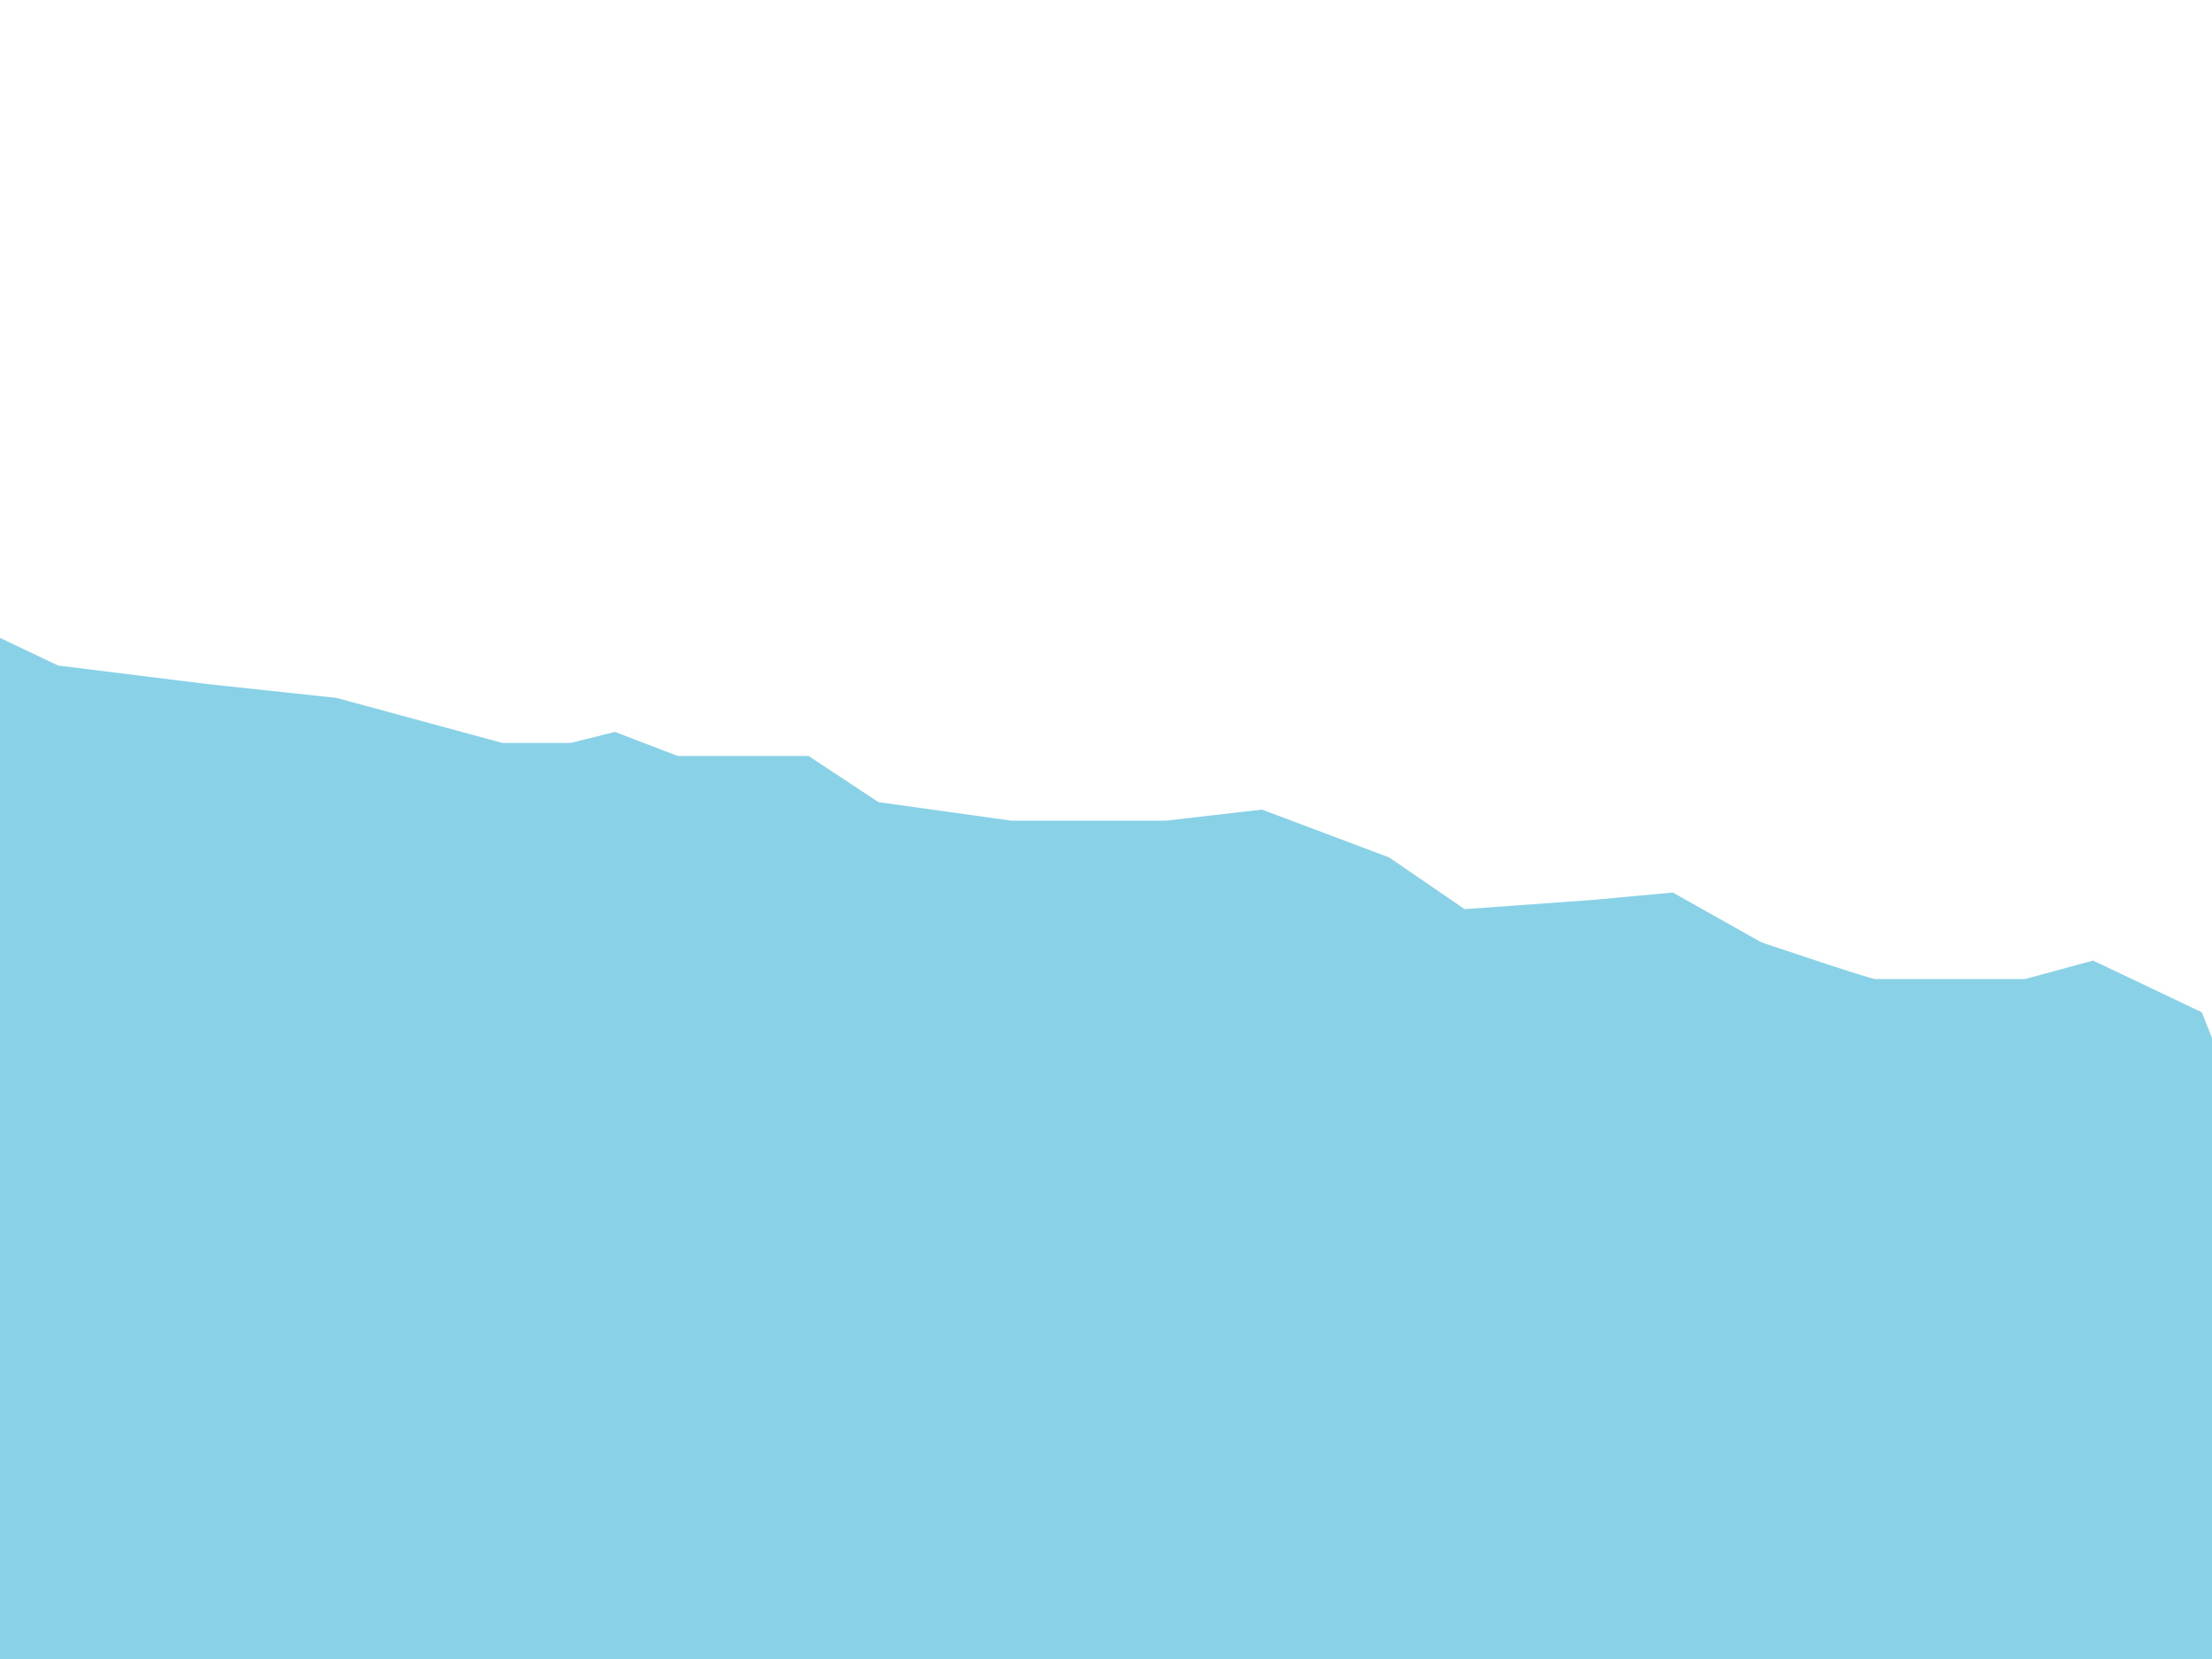 <?xml version="1.0" encoding="utf-8"?>
<!-- Generator: Adobe Illustrator 19.1.0, SVG Export Plug-In . SVG Version: 6.00 Build 0)  -->
<svg version="1.0" id="Layer_1" xmlns="http://www.w3.org/2000/svg" xmlns:xlink="http://www.w3.org/1999/xlink" x="0px" y="0px"
	 viewBox="0 0 800 600" enable-background="new 0 0 800 600" xml:space="preserve">
<path fill="#88D1E6" d="M0,230.7l21,10l54,6.7l46.7,5l60,16.3h24.7l16-4l22.7,8.7h47.3l25.3,16.7l48,6.7h56l34.7-4l46,17.3
	l27.3,18.7l46-3.3l29.3-2.7l32,18c0,0,39.3,13.3,41.3,13.3s54,0,54,0l24.7-6.7l39.3,18.7l3.7,9.3V600H0V230.7z"/>
</svg>
